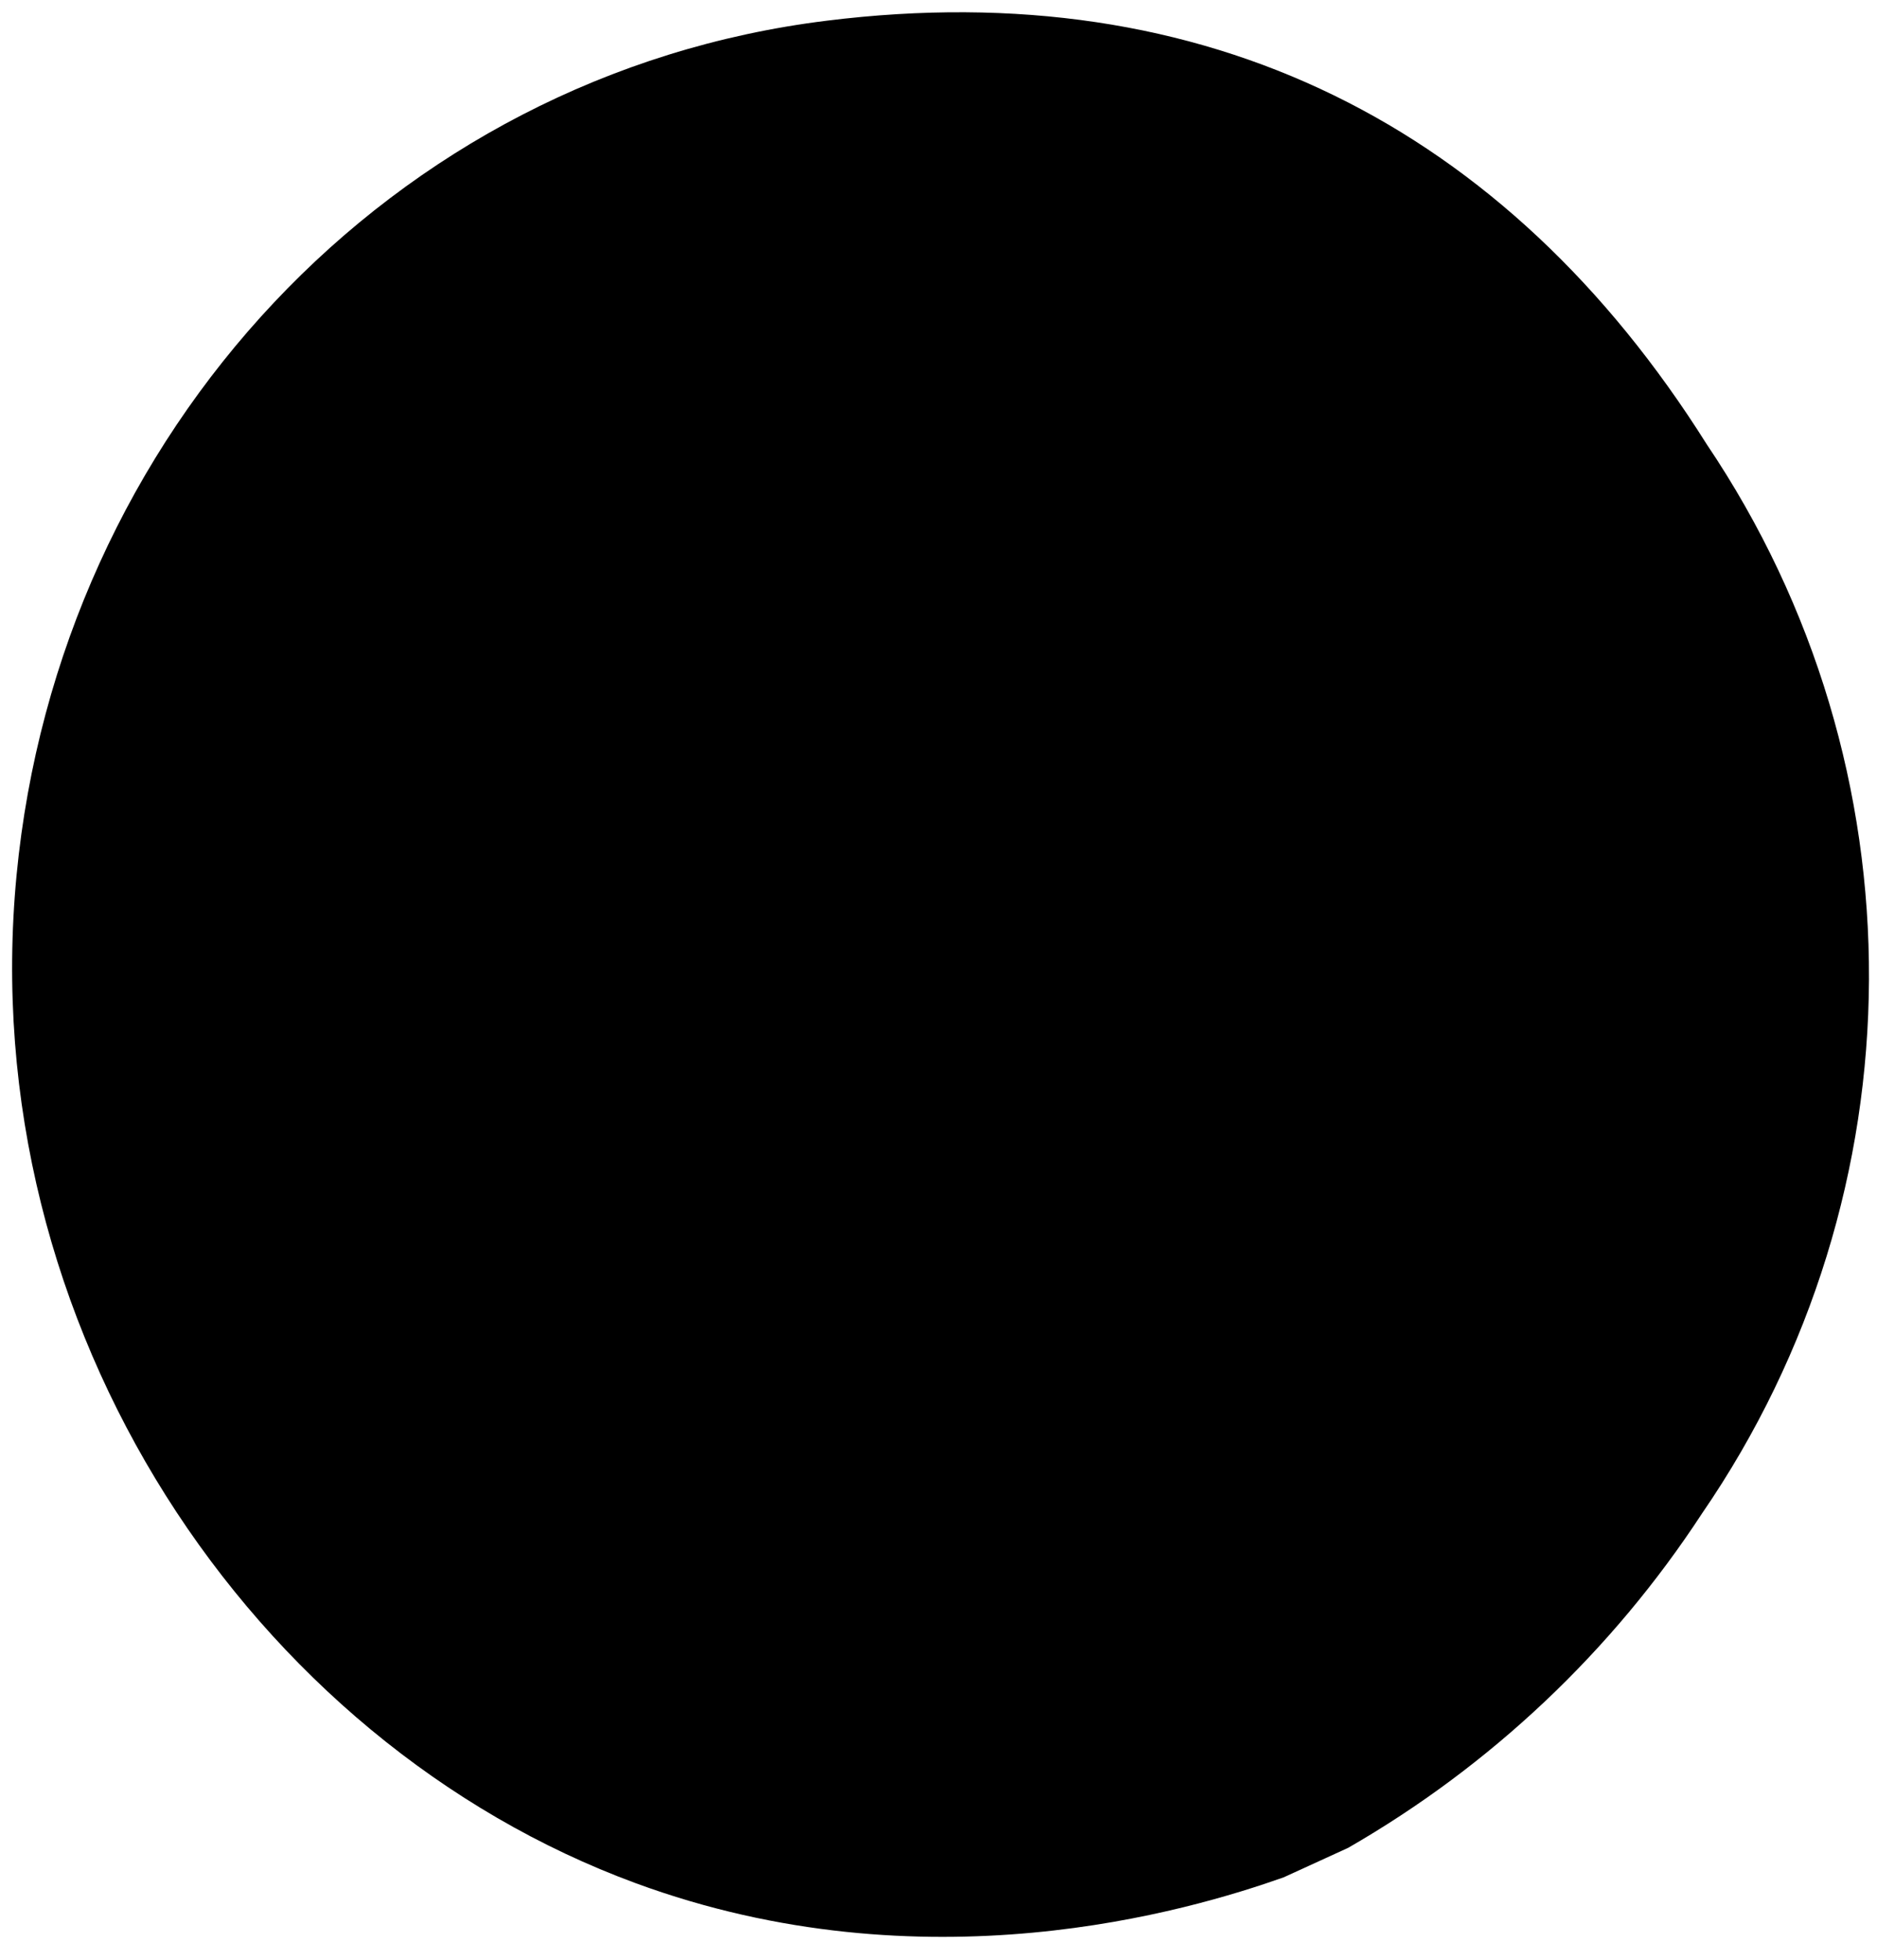 <?xml version="1.0" encoding="UTF-8"?>
<svg width="68px" height="71px" viewBox="0 0 68 71" version="1.1" xmlns="http://www.w3.org/2000/svg" xmlns:xlink="http://www.w3.org/1999/xlink">
    <!-- Generator: Sketch 57.1 (83088) - https://sketch.com -->
    <title>wifiIcon</title>
    <desc>Created with Sketch.</desc>
    <g id="Page-1" stroke="none" stroke-width="1" fill="none" fill-rule="evenodd">
        <g id="wifiIcon" transform="translate(-222, -335)" fill="#000000" fill-rule="nonzero">
            <path d="M268.5,403 C265.07,404.21 255.5,407.06 245.03,403.21 C231.12,398.09 221.03,383.07 222.6,366.7 C224.13,350.7 236.16,337.7 251.95,335.75 C265.69,334.04 276.57,339.55 283.83,351.09 C291.731,362.81 291.664,378.17 283.66,389.82 C280.399,394.809 276.007,398.958 270.84,401.93 L268.5,403 Z" id="Path"></path>
        </g>
    </g>
</svg>